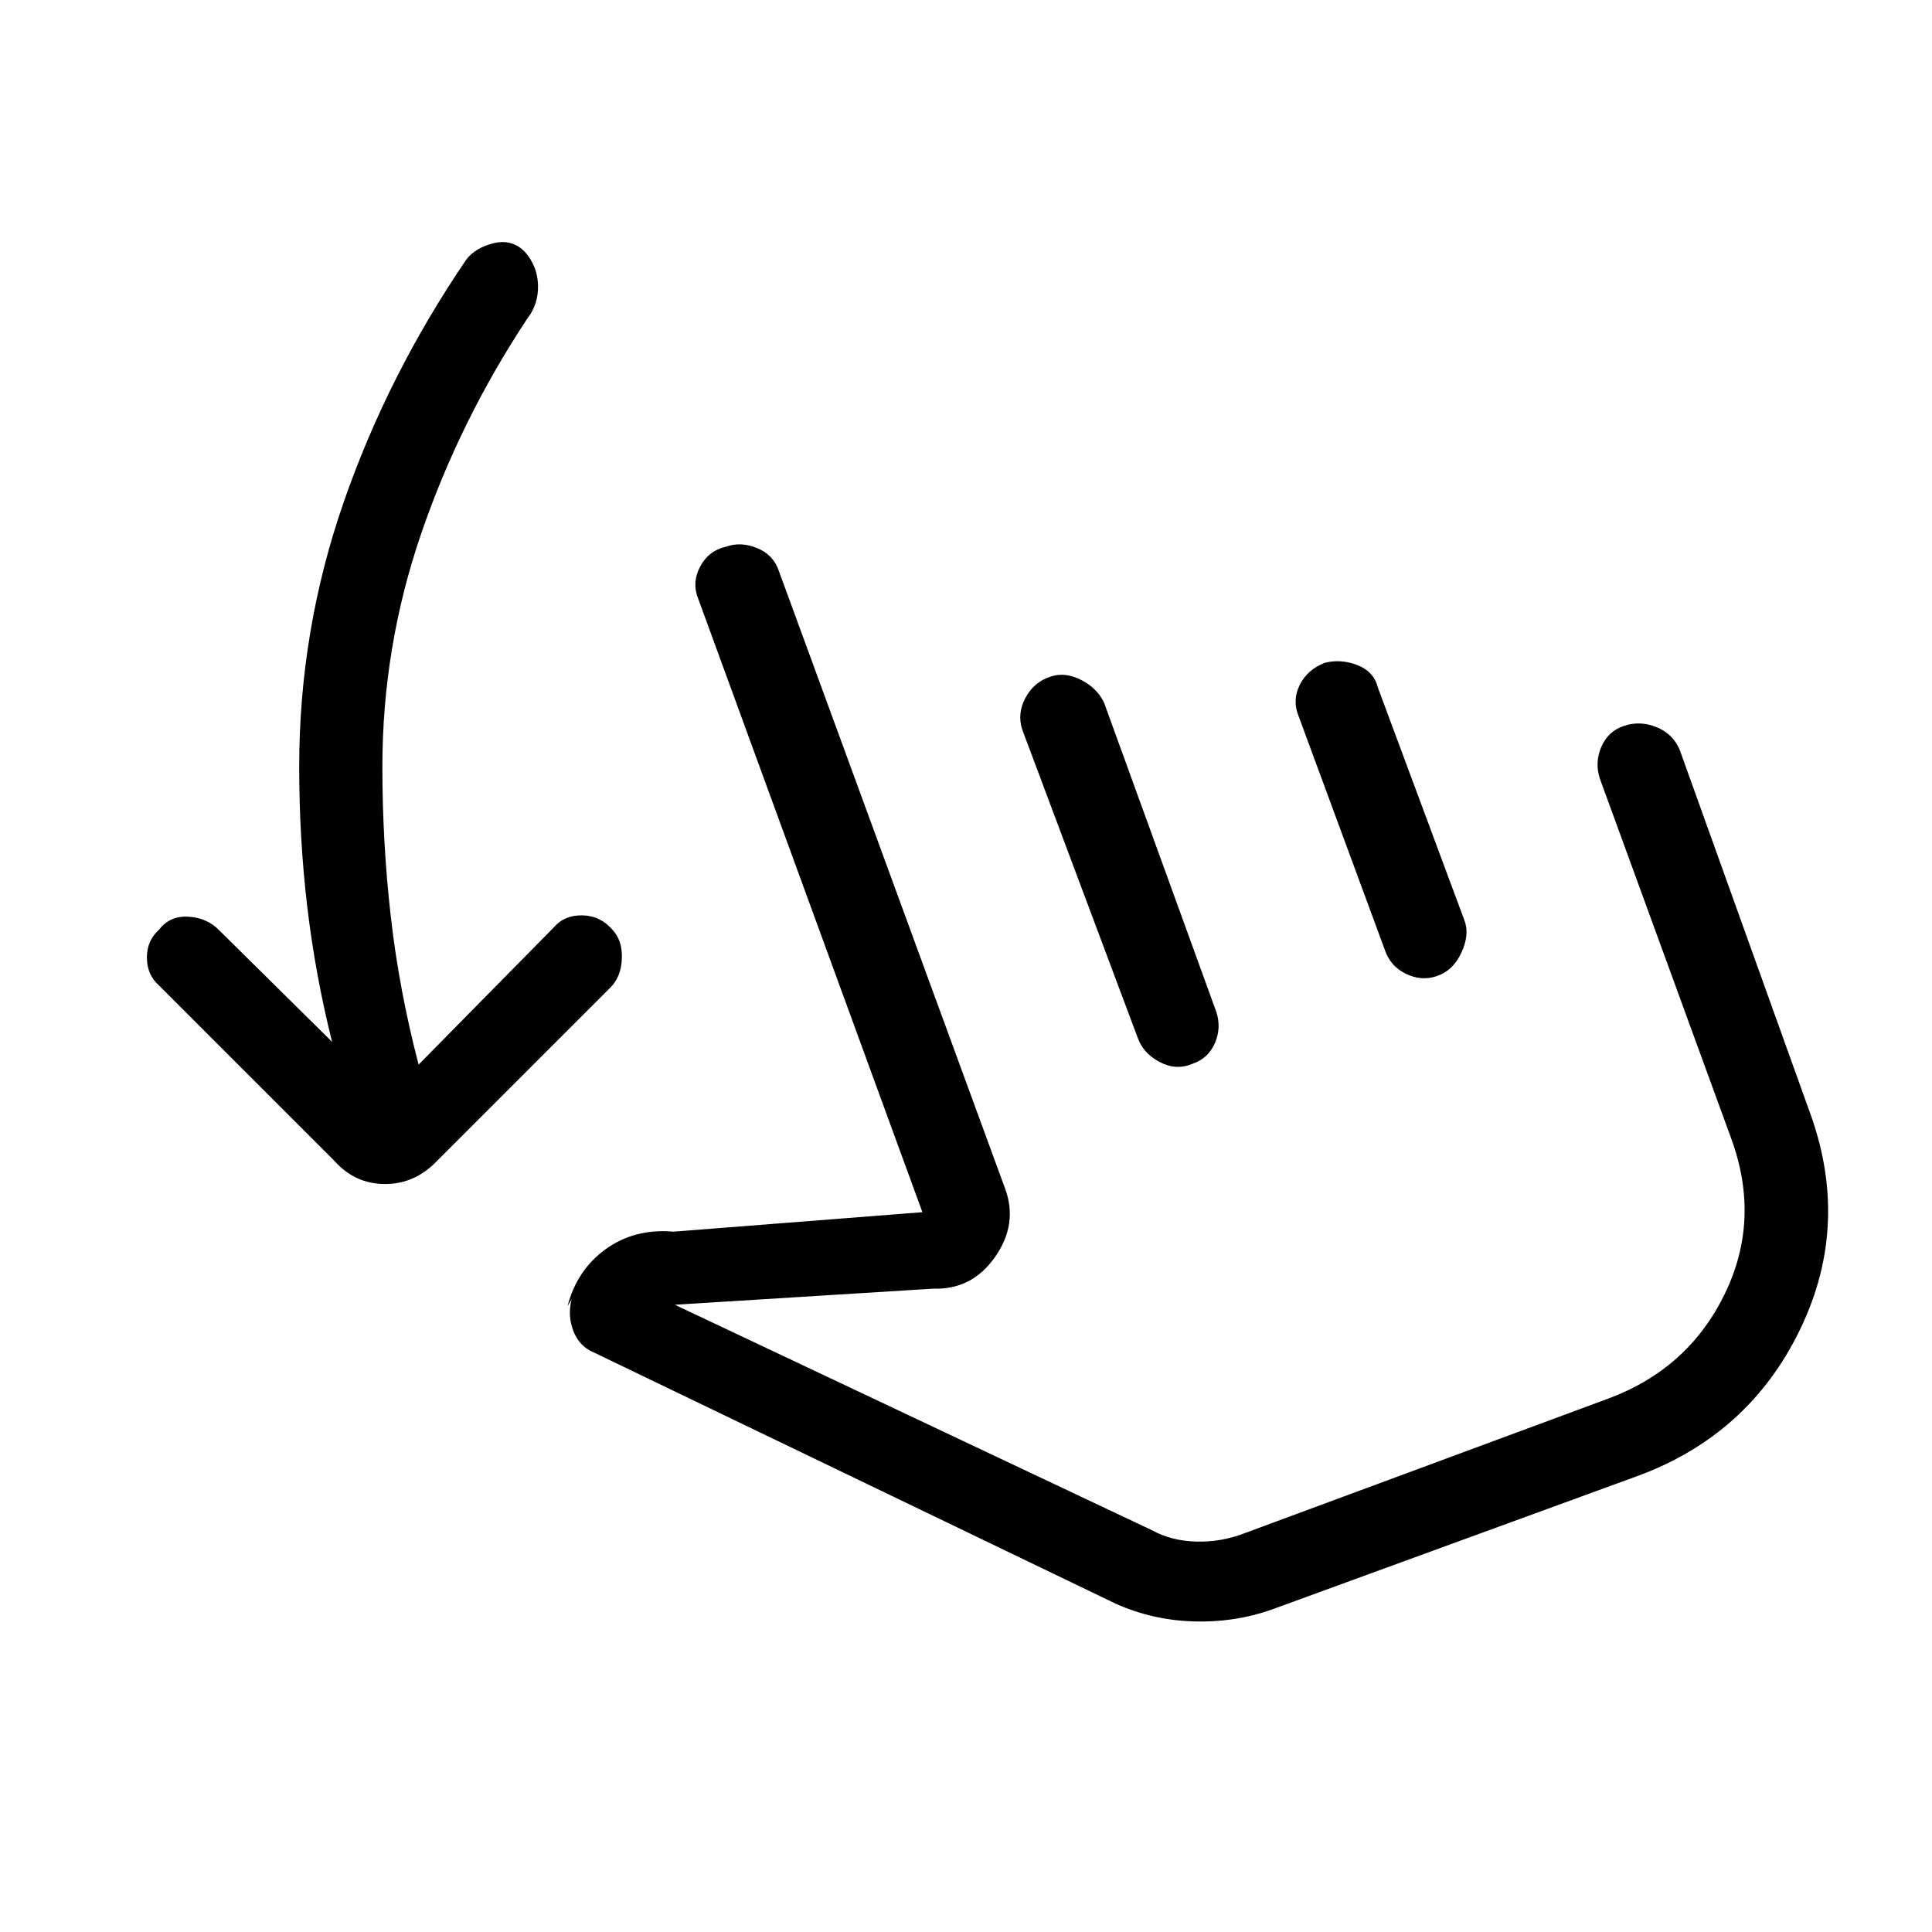 <svg xmlns="http://www.w3.org/2000/svg" height="40" viewBox="0 -960 960 960" width="40"><path d="M165-442.33q-8.33-33.34-12.33-67.17t-4-69.5q0-67.67 22-131.17 22-63.5 61-120.83 4.66-6 13.66-8.17 9-2.16 15.34 4.17 6.33 7 6.66 16.5.34 9.5-5.33 16.83-33.33 50.34-52.67 106.67Q190-638.67 190-579q0 37.67 4.17 74.33Q198.33-468 208-431l67-68q5.33-6.33 14.33-6.17 9 .17 15 7.17 5 5.33 4.67 14.33-.33 9-5.67 14.34l-86 86q-11 11.66-26 11.66T166-383.33l-87-87q-6-5.34-6-13.84T79-498q5.33-7 14.5-6.5t15.17 6.5L165-442.33ZM631.33-160q-18.33 6.33-38.5 5.67-20.16-.67-38.16-8.67L294.33-288.33q-6.66-3-9.5-10.5-2.83-7.5-.83-15.5l-2 3.33q4.67-18 19-28.33 14.33-10.34 33.67-8.67l123.66-9.67L347-662.33q-3.33-8 .83-16 4.17-8 12.84-10 7.33-2.67 15.5.66 8.16 3.34 10.83 11.34l112.33 306.66Q506-352 494.5-335.5t-30.83 15.83l-128.34 8 237 112q9.67 5.34 22 5.67 12.34.33 23.67-4l181-67q39.67-14.67 57.83-51.67 18.17-37 3.5-77.33L795-573q-2.67-8 .67-15.83 3.33-7.84 11.33-10.5 8-2.67 16.17.66 8.16 3.34 11.5 11.34l64 178.33q21.33 56.67-4.17 109.5T813-226.33L631.33-160ZM521.67-623.67q7.33-2.66 15.5 1.5 8.16 4.17 11.5 11.5l55.66 153.34q2.67 8-.66 15.66-3.34 7.67-11.34 10.34-8 3.33-16.16-1-8.17-4.34-10.84-12l-57.33-153q-2.67-8 1.5-15.84 4.17-7.83 12.17-10.5Zm136.66-7q8-2 16.17 1.17 8.17 3.17 10.17 11.17l43 115.66q2.66 7-1.5 16-4.17 9-12.17 11.67-7.67 2.67-15.5-1.17-7.83-3.83-10.5-12.16L645.33-604q-3.33-8 .5-15.67 3.84-7.66 12.5-11Zm9.67 278Z"/></svg>